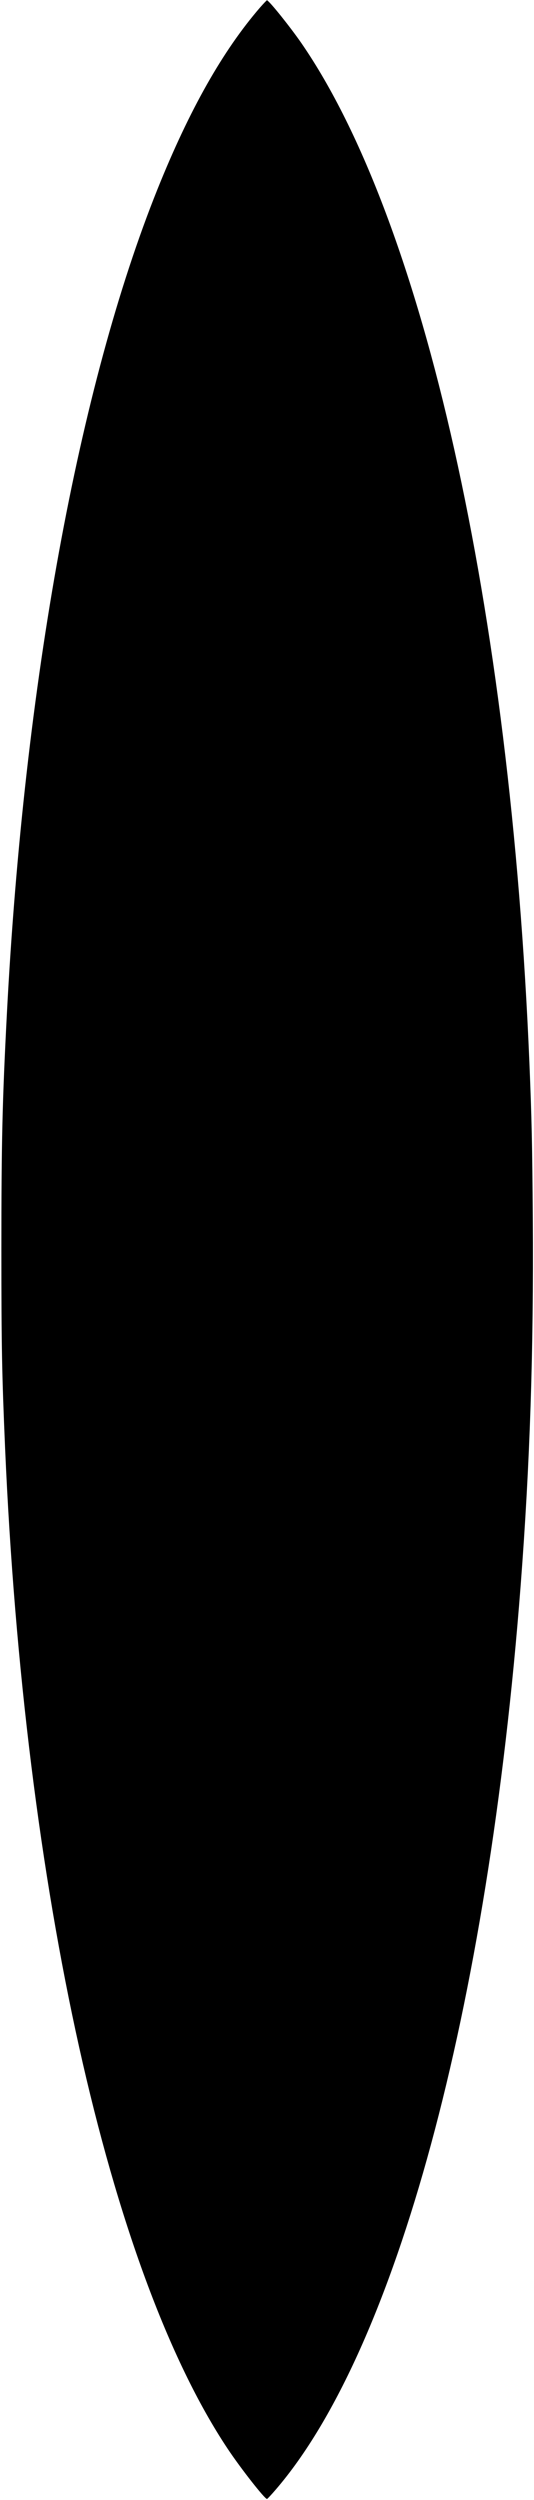 <?xml version="1.0" standalone="no"?>
<!DOCTYPE svg PUBLIC "-//W3C//DTD SVG 20010904//EN"
 "http://www.w3.org/TR/2001/REC-SVG-20010904/DTD/svg10.dtd">
<svg version="1.0" xmlns="http://www.w3.org/2000/svg"
 width="580pt" height="2715pt" viewBox="0 0 580 2715"
 preserveAspectRatio="xMidYMid meet">

<g transform="translate(0,2715) scale(0.1,-0.1)"
fill="#000000" stroke="none">
<path d="M2825 27069 c-405 -469 -767 -1109 -1113 -1970 -858 -2137 -1450
-5376 -1637 -8954 -50 -962 -60 -1389 -60 -2565 0 -1065 6 -1350 40 -2150 209
-4800 1130 -8940 2418 -10875 144 -216 402 -545 427 -545 4 0 47 46 96 103
1304 1518 2304 5207 2659 9817 101 1318 142 2544 132 3990 -6 807 -12 1084
-37 1690 -205 4929 -1146 9140 -2476 11071 -121 175 -344 454 -374 466 -3 1
-36 -34 -75 -78z"/>
</g>
</svg>
